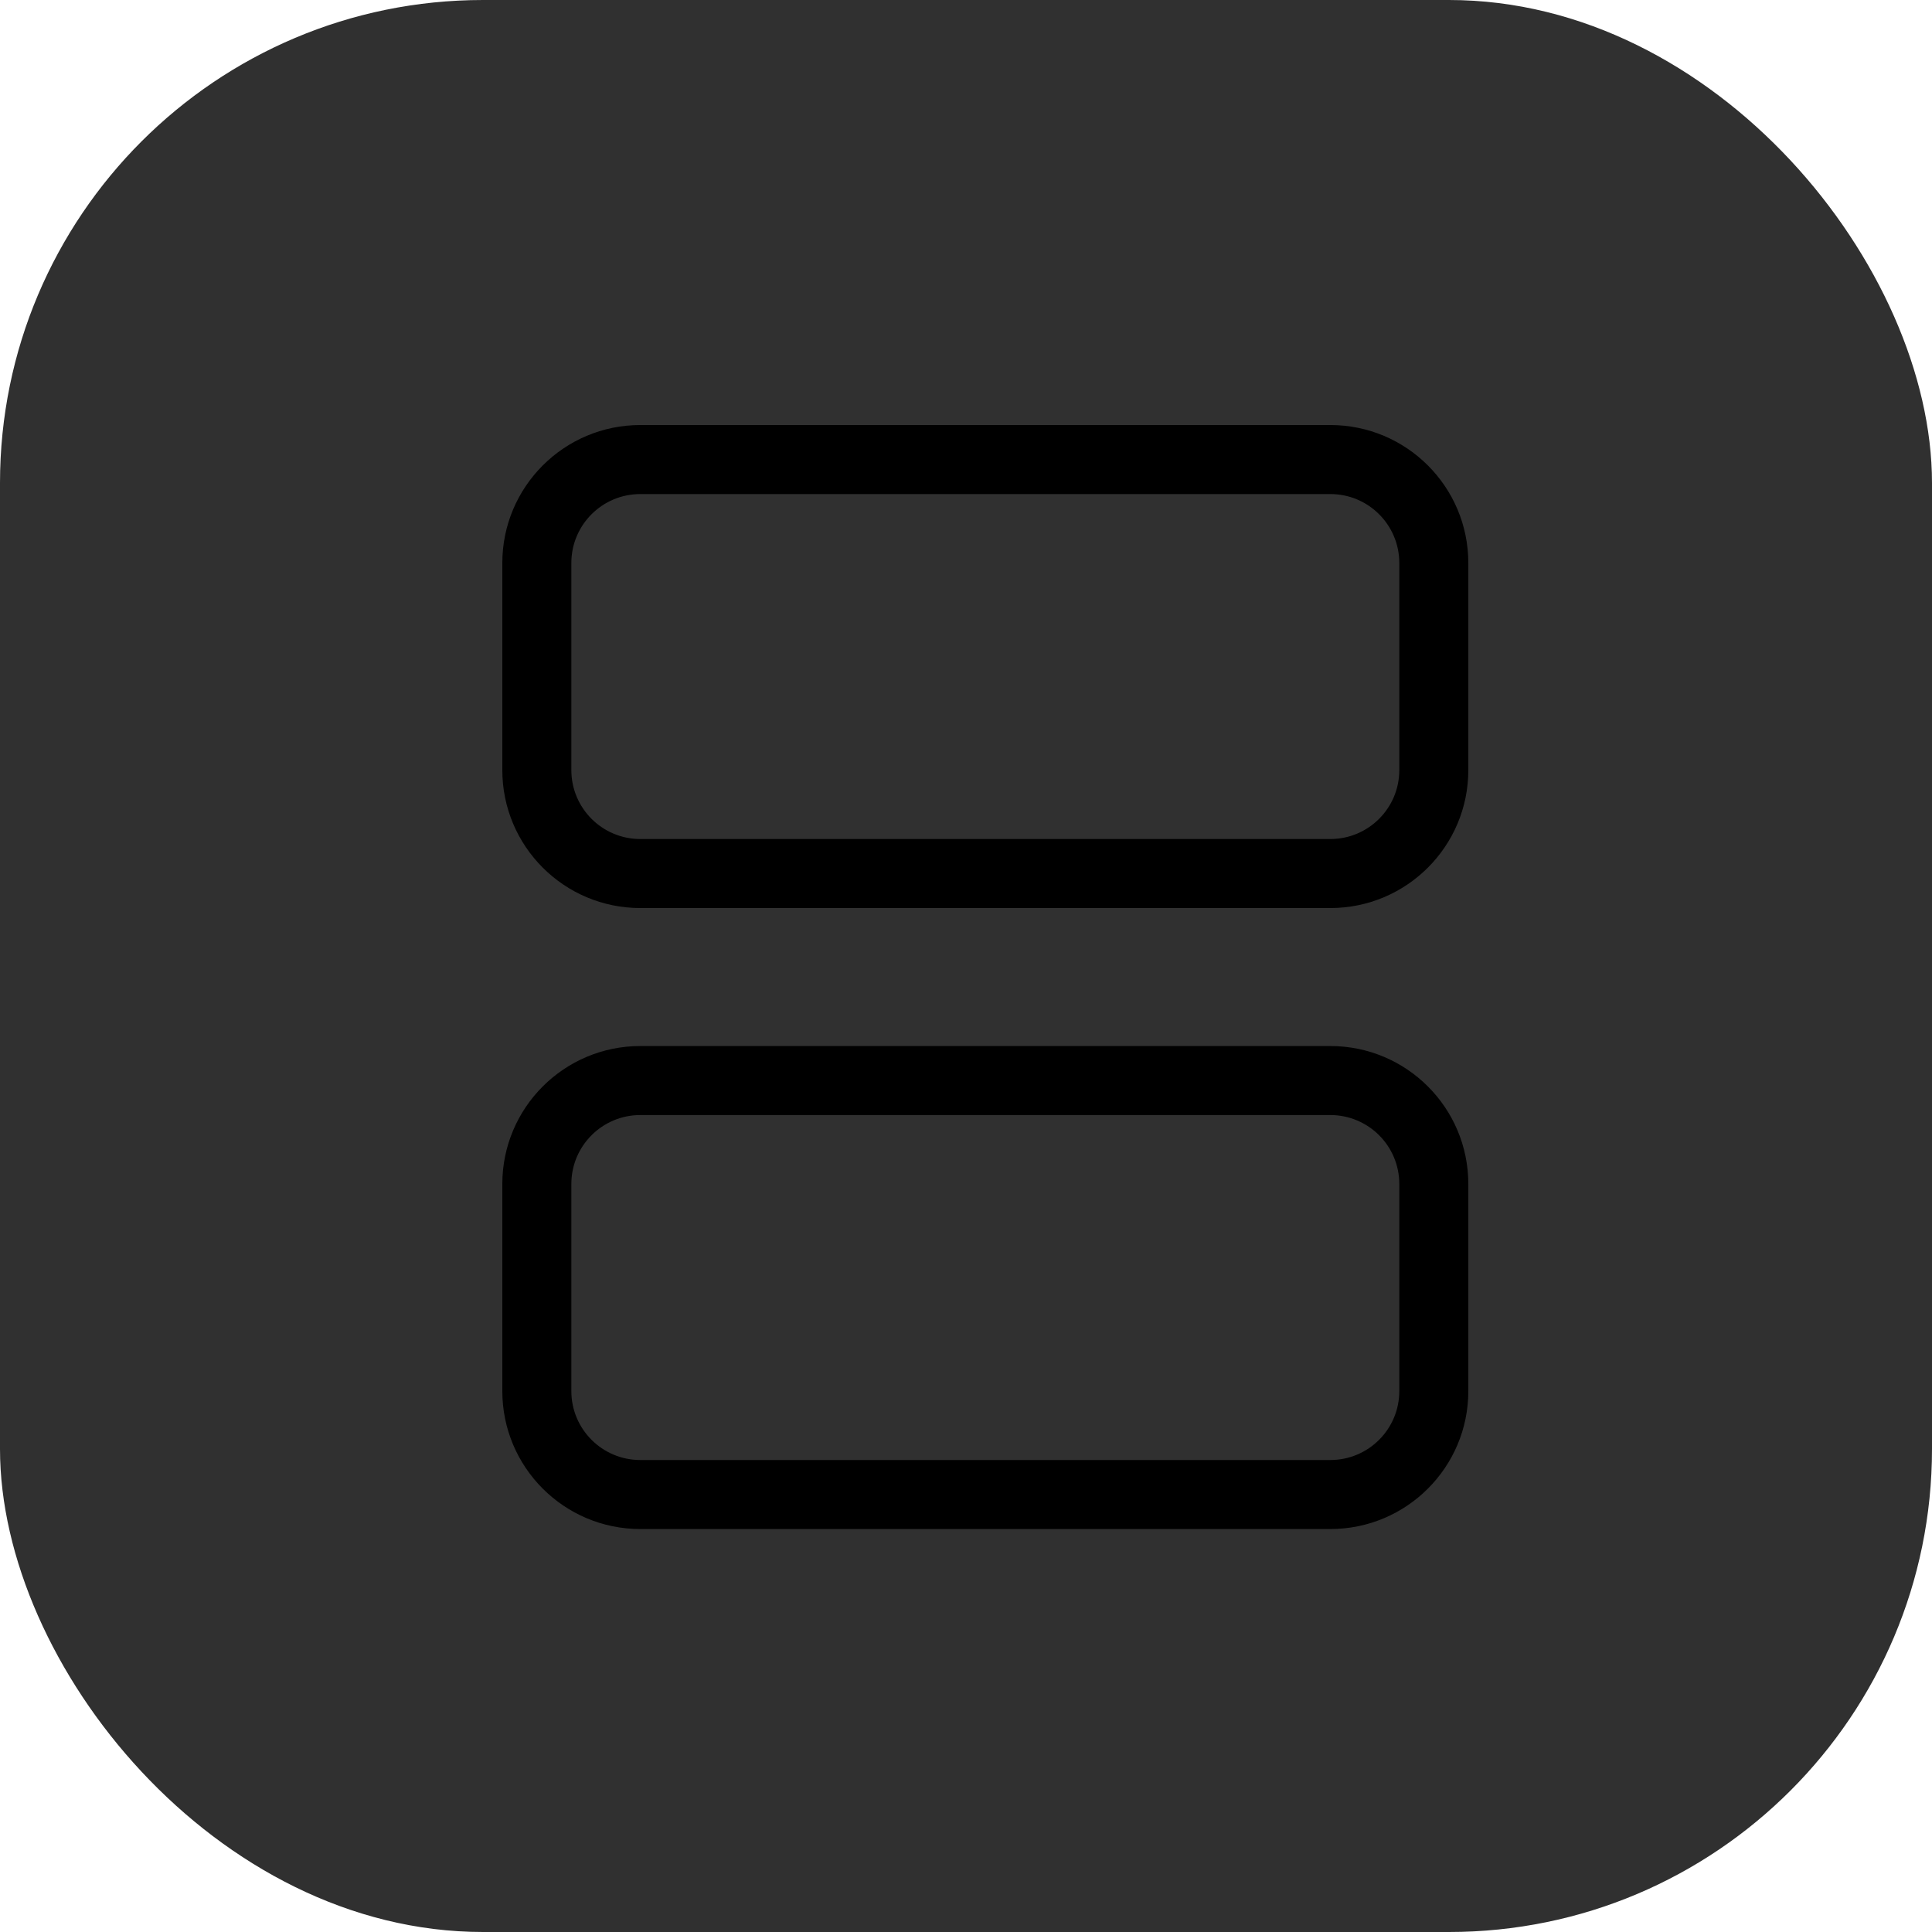 <svg width="40" height="40" viewBox="0 0 40 40" fill="none" xmlns="http://www.w3.org/2000/svg">
<rect width="40" height="40" rx="10" fill="#303030"/>
<path fill-rule="evenodd" clip-rule="evenodd" d="M27.543 8.8H13.257C11.679 8.8 10.4 10.079 10.4 11.657V15.943C10.4 17.521 11.679 18.8 13.257 18.8H27.543C29.121 18.8 30.4 17.521 30.4 15.943V11.657C30.4 10.079 29.121 8.8 27.543 8.8ZM11.829 11.657C11.829 10.868 12.468 10.229 13.257 10.229H27.543C28.332 10.229 28.971 10.868 28.971 11.657V15.943C28.971 16.732 28.332 17.371 27.543 17.371H13.257C12.468 17.371 11.829 16.732 11.829 15.943V11.657ZM13.257 21.657H27.543C29.121 21.657 30.4 22.936 30.4 24.514V28.8C30.4 30.378 29.121 31.657 27.543 31.657H13.257C11.679 31.657 10.4 30.378 10.4 28.8V24.514C10.4 22.936 11.679 21.657 13.257 21.657ZM11.829 24.514C11.829 23.725 12.468 23.086 13.257 23.086H27.543C28.332 23.086 28.971 23.725 28.971 24.514V28.8C28.971 29.589 28.332 30.228 27.543 30.228H13.257C12.468 30.228 11.829 29.589 11.829 28.8V24.514Z" fill="black"/>
</svg>
